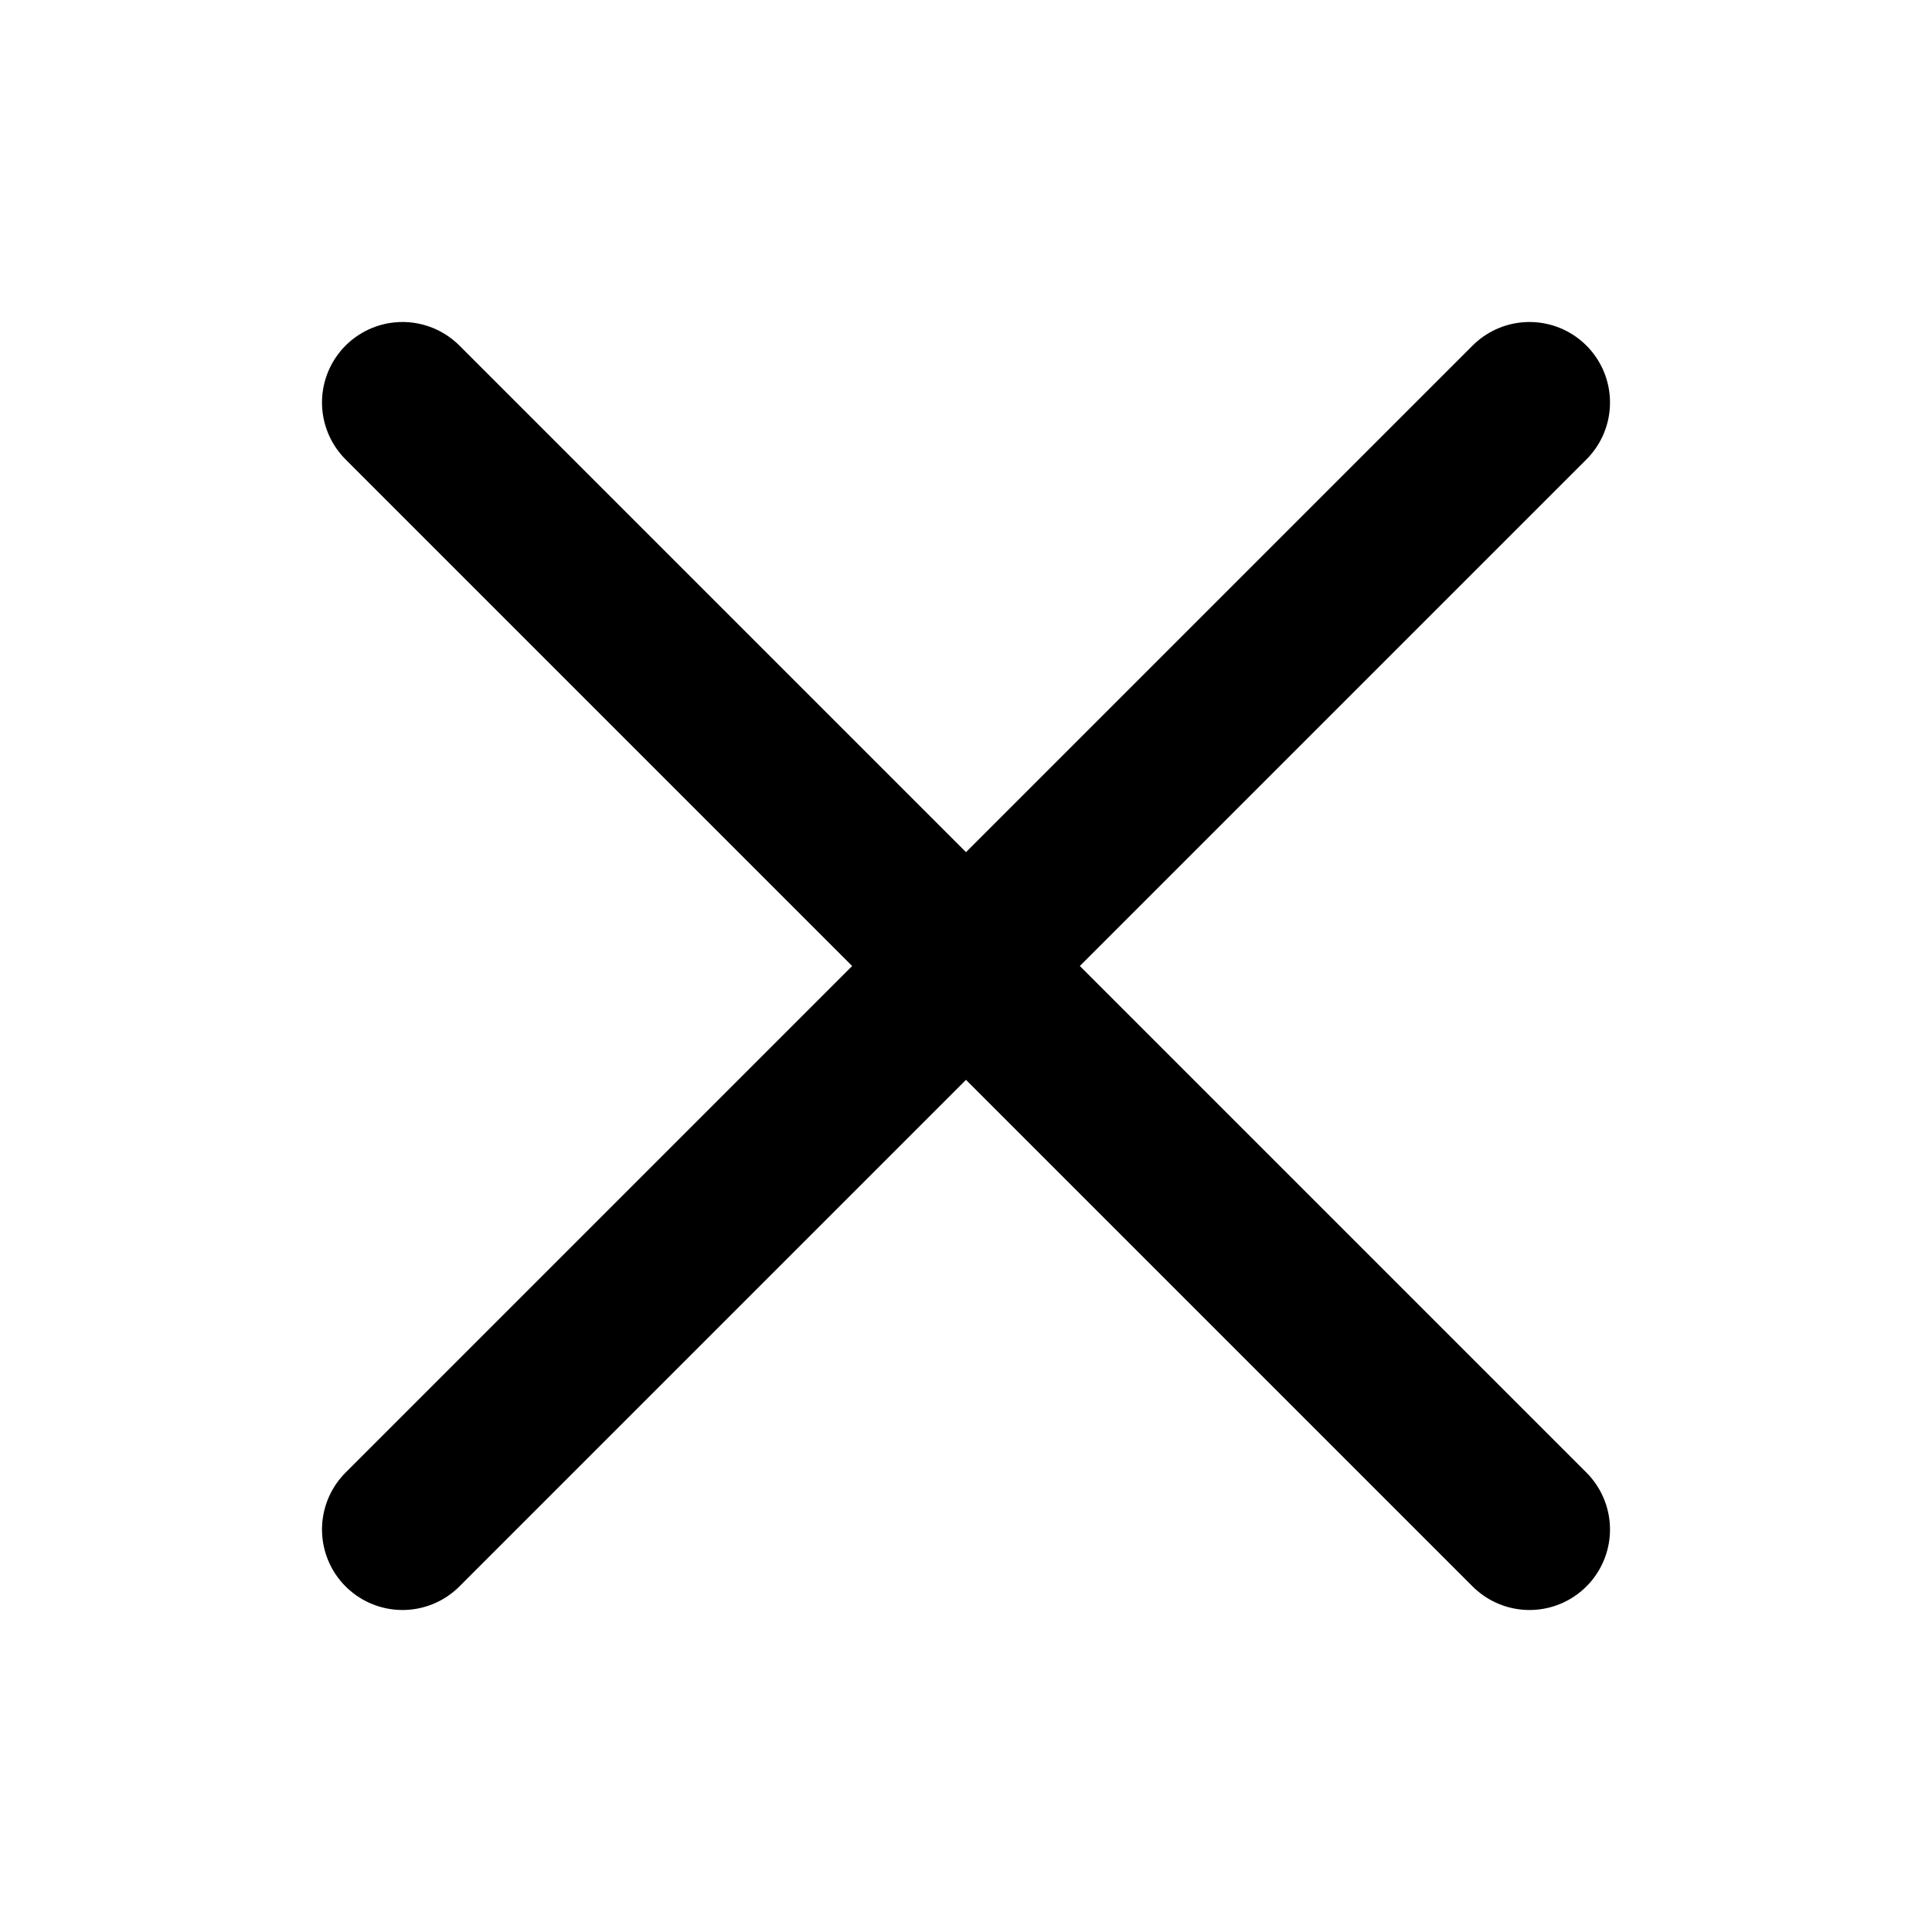 <svg fill="none" height="24" viewBox="0 0 24 24" width="24" xmlns="http://www.w3.org/2000/svg"><path d="m5 5 14 14m-14 0 14-14" stroke="#000" stroke-linecap="round" stroke-linejoin="round" stroke-width="2"/></svg>